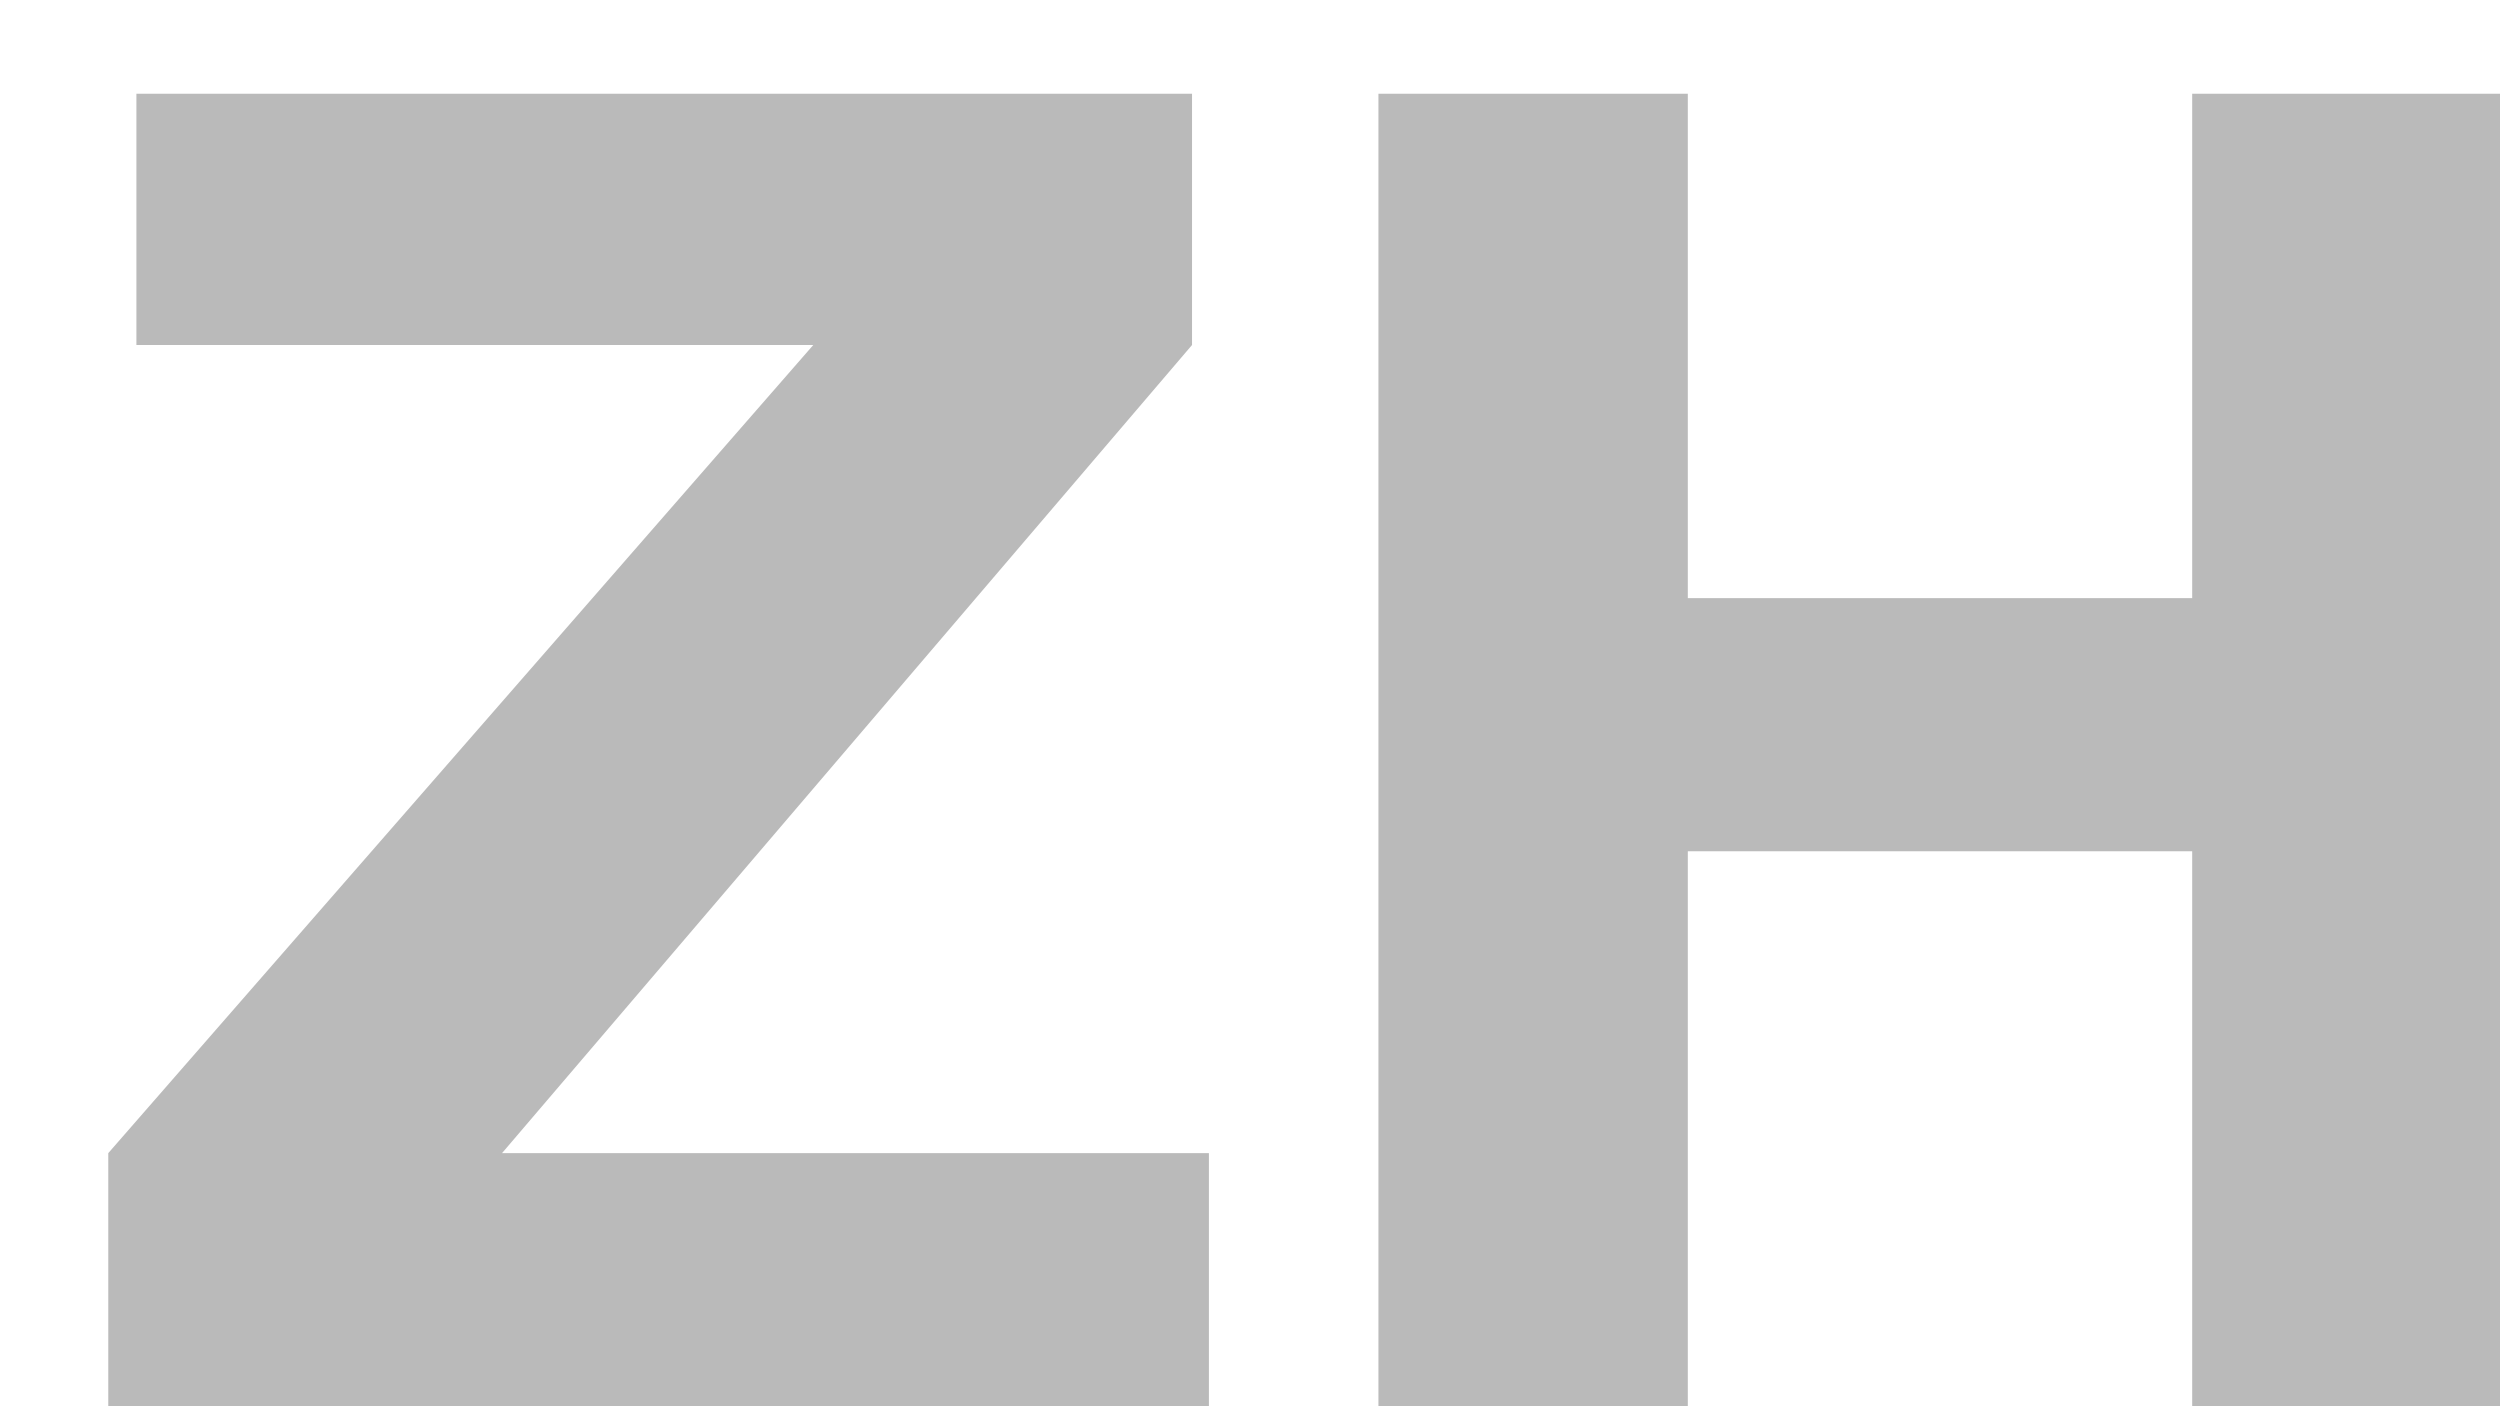 <svg width="16" height="9" viewBox="0 0 16 9" fill="none" xmlns="http://www.w3.org/2000/svg">
<path d="M5.205 2.208H0.873V0.6H7.629V2.208L3.213 7.38H7.737V9H0.693V7.38L5.205 2.208ZM16.01 0.6V9H14.03V5.448H10.802V9H8.822V0.6H10.802V3.828H14.03V0.6H16.01Z" fill="#BABABA"/>
</svg>
